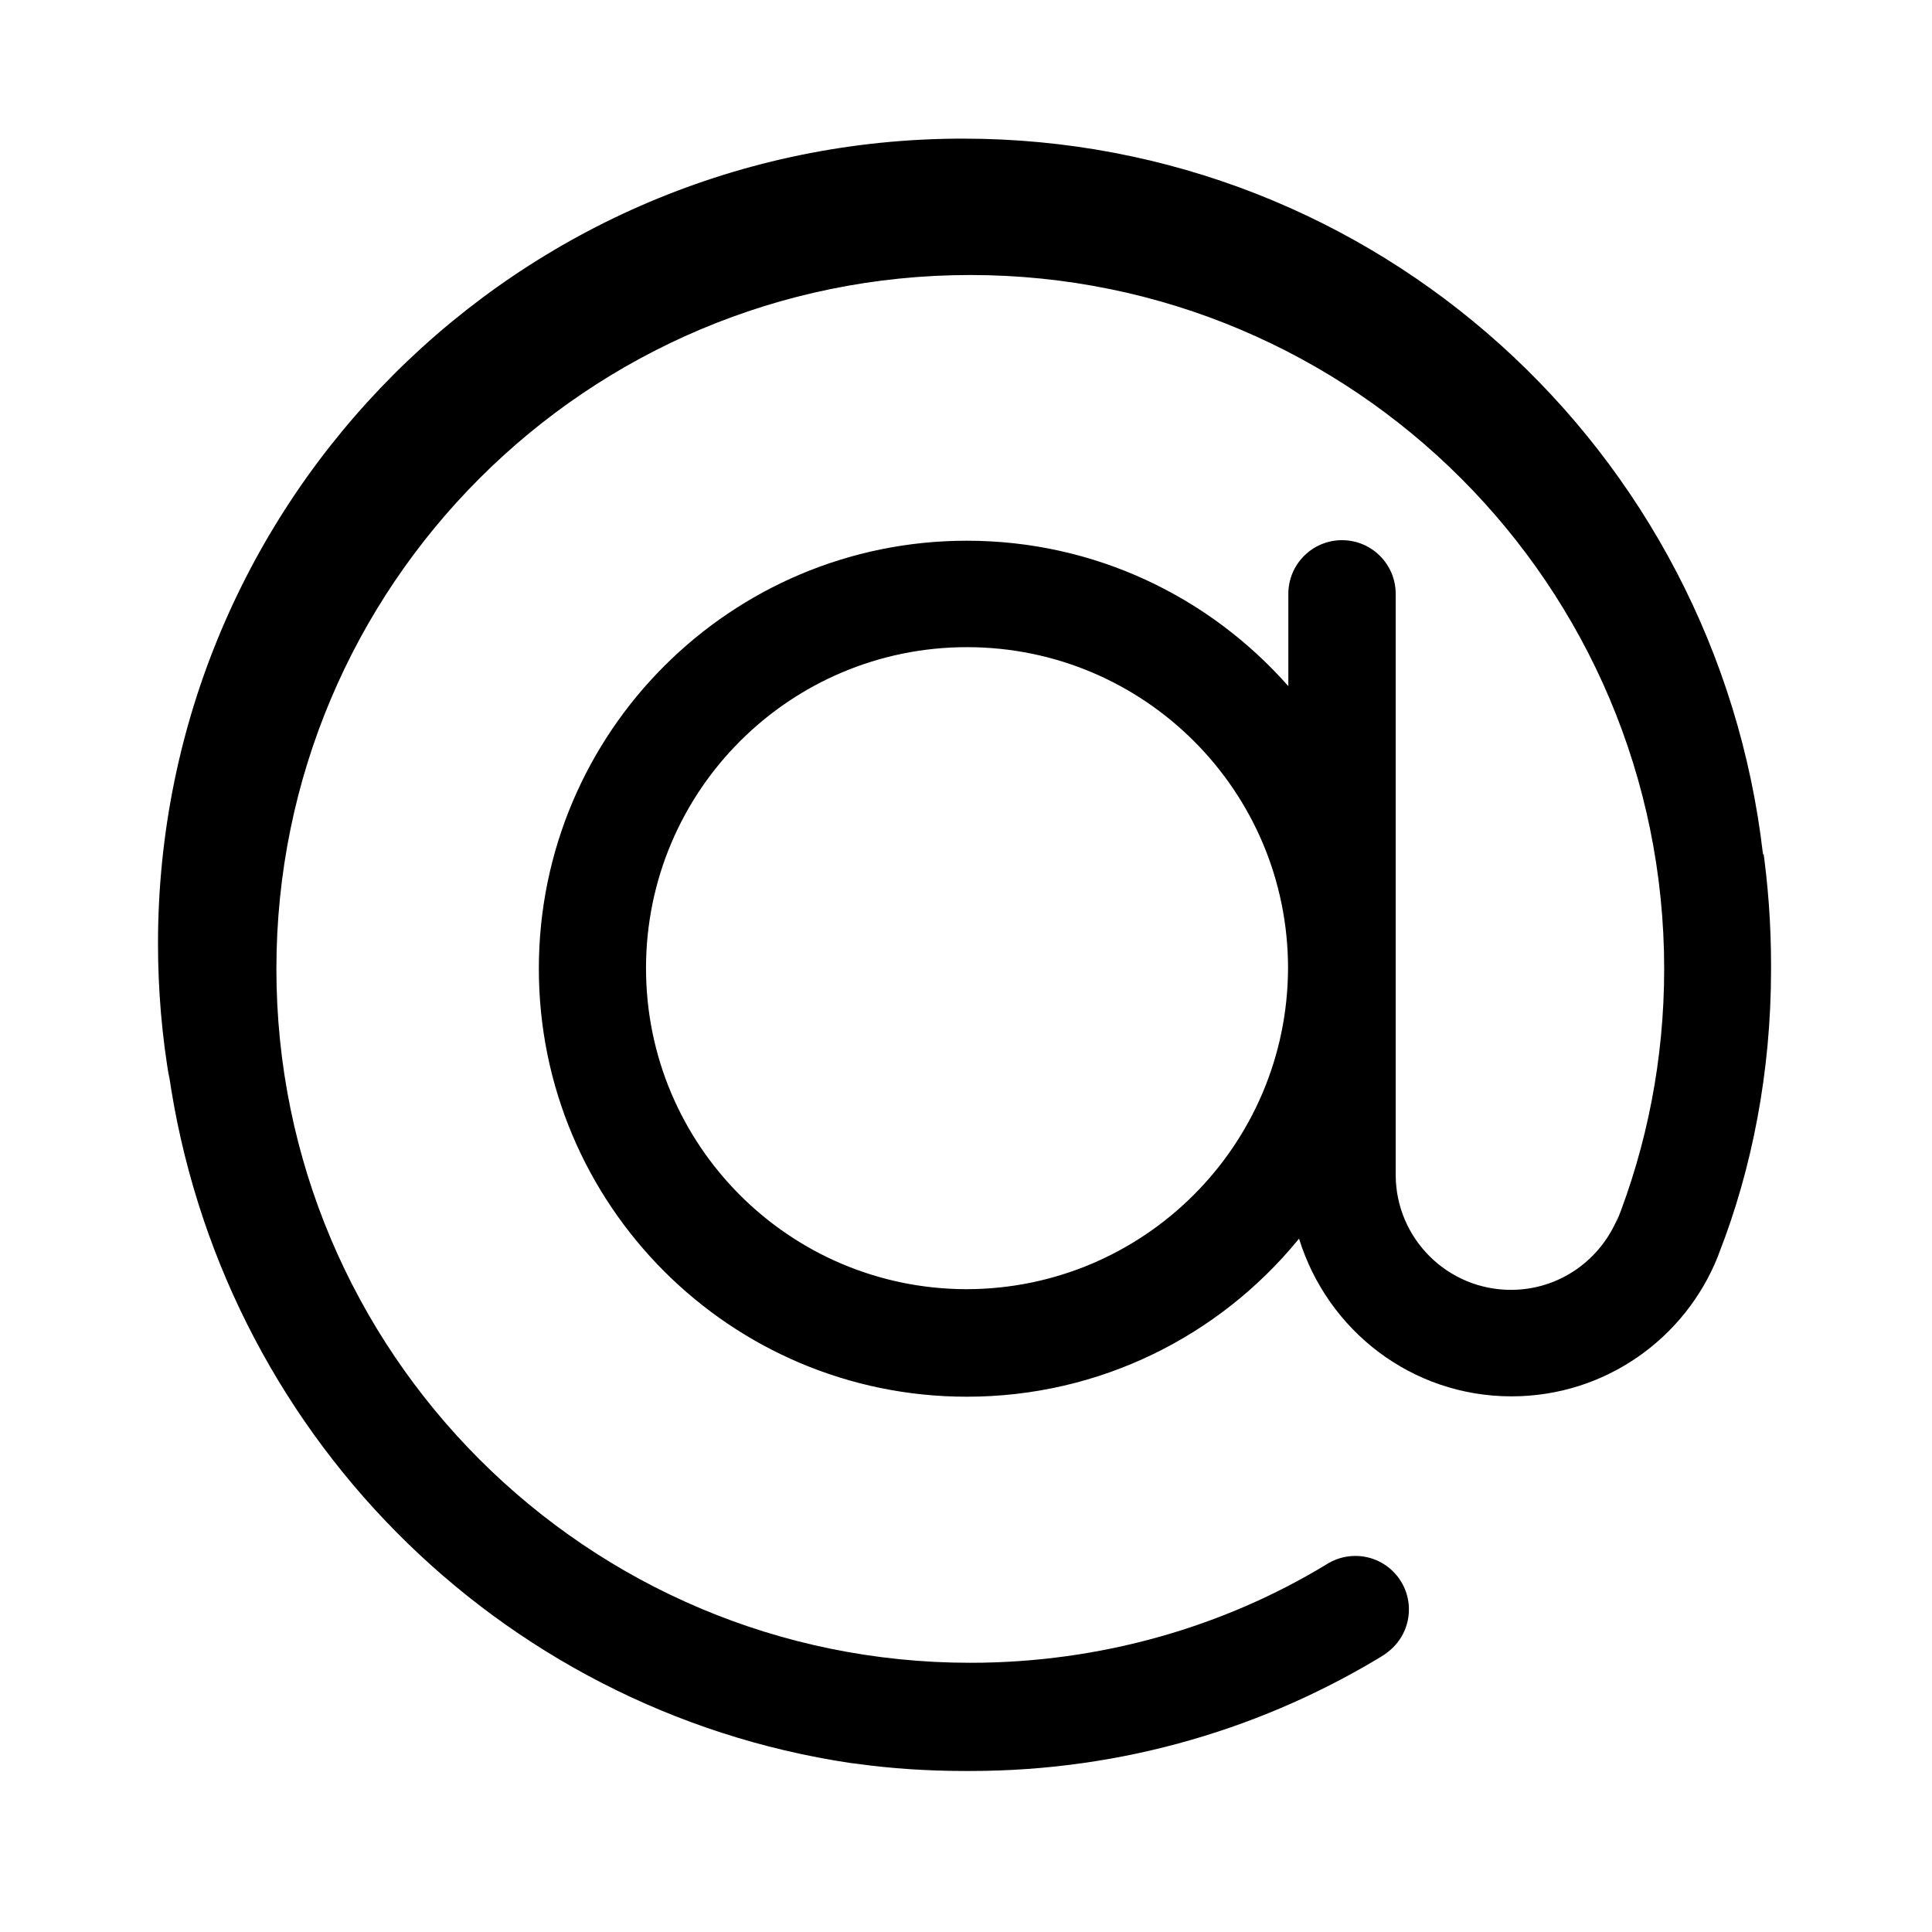 <!-- Generated by IcoMoon.io -->
<svg version="1.1" xmlns="http://www.w3.org/2000/svg" width="32" height="32" viewBox="0 0 32 32">
<title>email_me</title>
<path d="M29.201 14.153c-0.769-6.701-6.408-11.857-13.251-11.857-7.364 0-13.333 5.97-13.333 13.333 0 0.781 0.067 1.546 0.196 2.291l-0.011-0.079-0.008-0.071c0.844 5.921 5.45 10.554 11.286 11.43l0.074 0.009 0.072 0.009c0.526 0.073 1.134 0.115 1.752 0.115 0.015 0 0.030-0 0.045-0h0.028c0.007 0 0.014 0 0.022 0 2.54 0 4.911-0.72 6.922-1.966l-0.056 0.032-0.057 0.033c0.273-0.155 0.454-0.443 0.454-0.774 0-0.49-0.397-0.887-0.887-0.887-0.181 0-0.35 0.055-0.491 0.148l0.003-0.002c-1.683 1.020-3.716 1.624-5.89 1.624-6.348 0-11.493-5.146-11.493-11.493s5.146-11.493 11.493-11.493c6.348 0 11.493 5.146 11.493 11.493 0 1.498-0.286 2.928-0.807 4.24l0.027-0.078 0.027-0.079c-0.281 0.727-0.974 1.233-1.785 1.233-1.051 0-1.904-0.849-1.909-1.899v-9.629c0-0.491-0.398-0.889-0.889-0.889s-0.889 0.398-0.889 0.889v0 1.529c-1.306-1.48-3.207-2.409-5.325-2.409-3.915 0-7.089 3.174-7.089 7.089s3.174 7.089 7.089 7.089c2.21 0 4.183-1.011 5.483-2.595l0.010-0.012 0.009-0.012c0.472 1.525 1.869 2.613 3.52 2.613 1.552 0 2.88-0.962 3.419-2.322l0.009-0.025 0.009-0.025c0.545-1.392 0.861-3.004 0.861-4.69 0-0.016-0-0.032-0-0.048v0.002c0-0.013 0-0.028 0-0.043 0-0.67-0.049-1.329-0.142-1.974l0.009 0.073 0.009 0.072zM16.001 21.353c-2.93-0.009-5.301-2.386-5.301-5.317 0-2.937 2.381-5.317 5.317-5.317s5.317 2.381 5.317 5.317v0c-0.009 2.939-2.393 5.317-5.333 5.317 0 0-0 0-0 0v0z"></path>
</svg>
